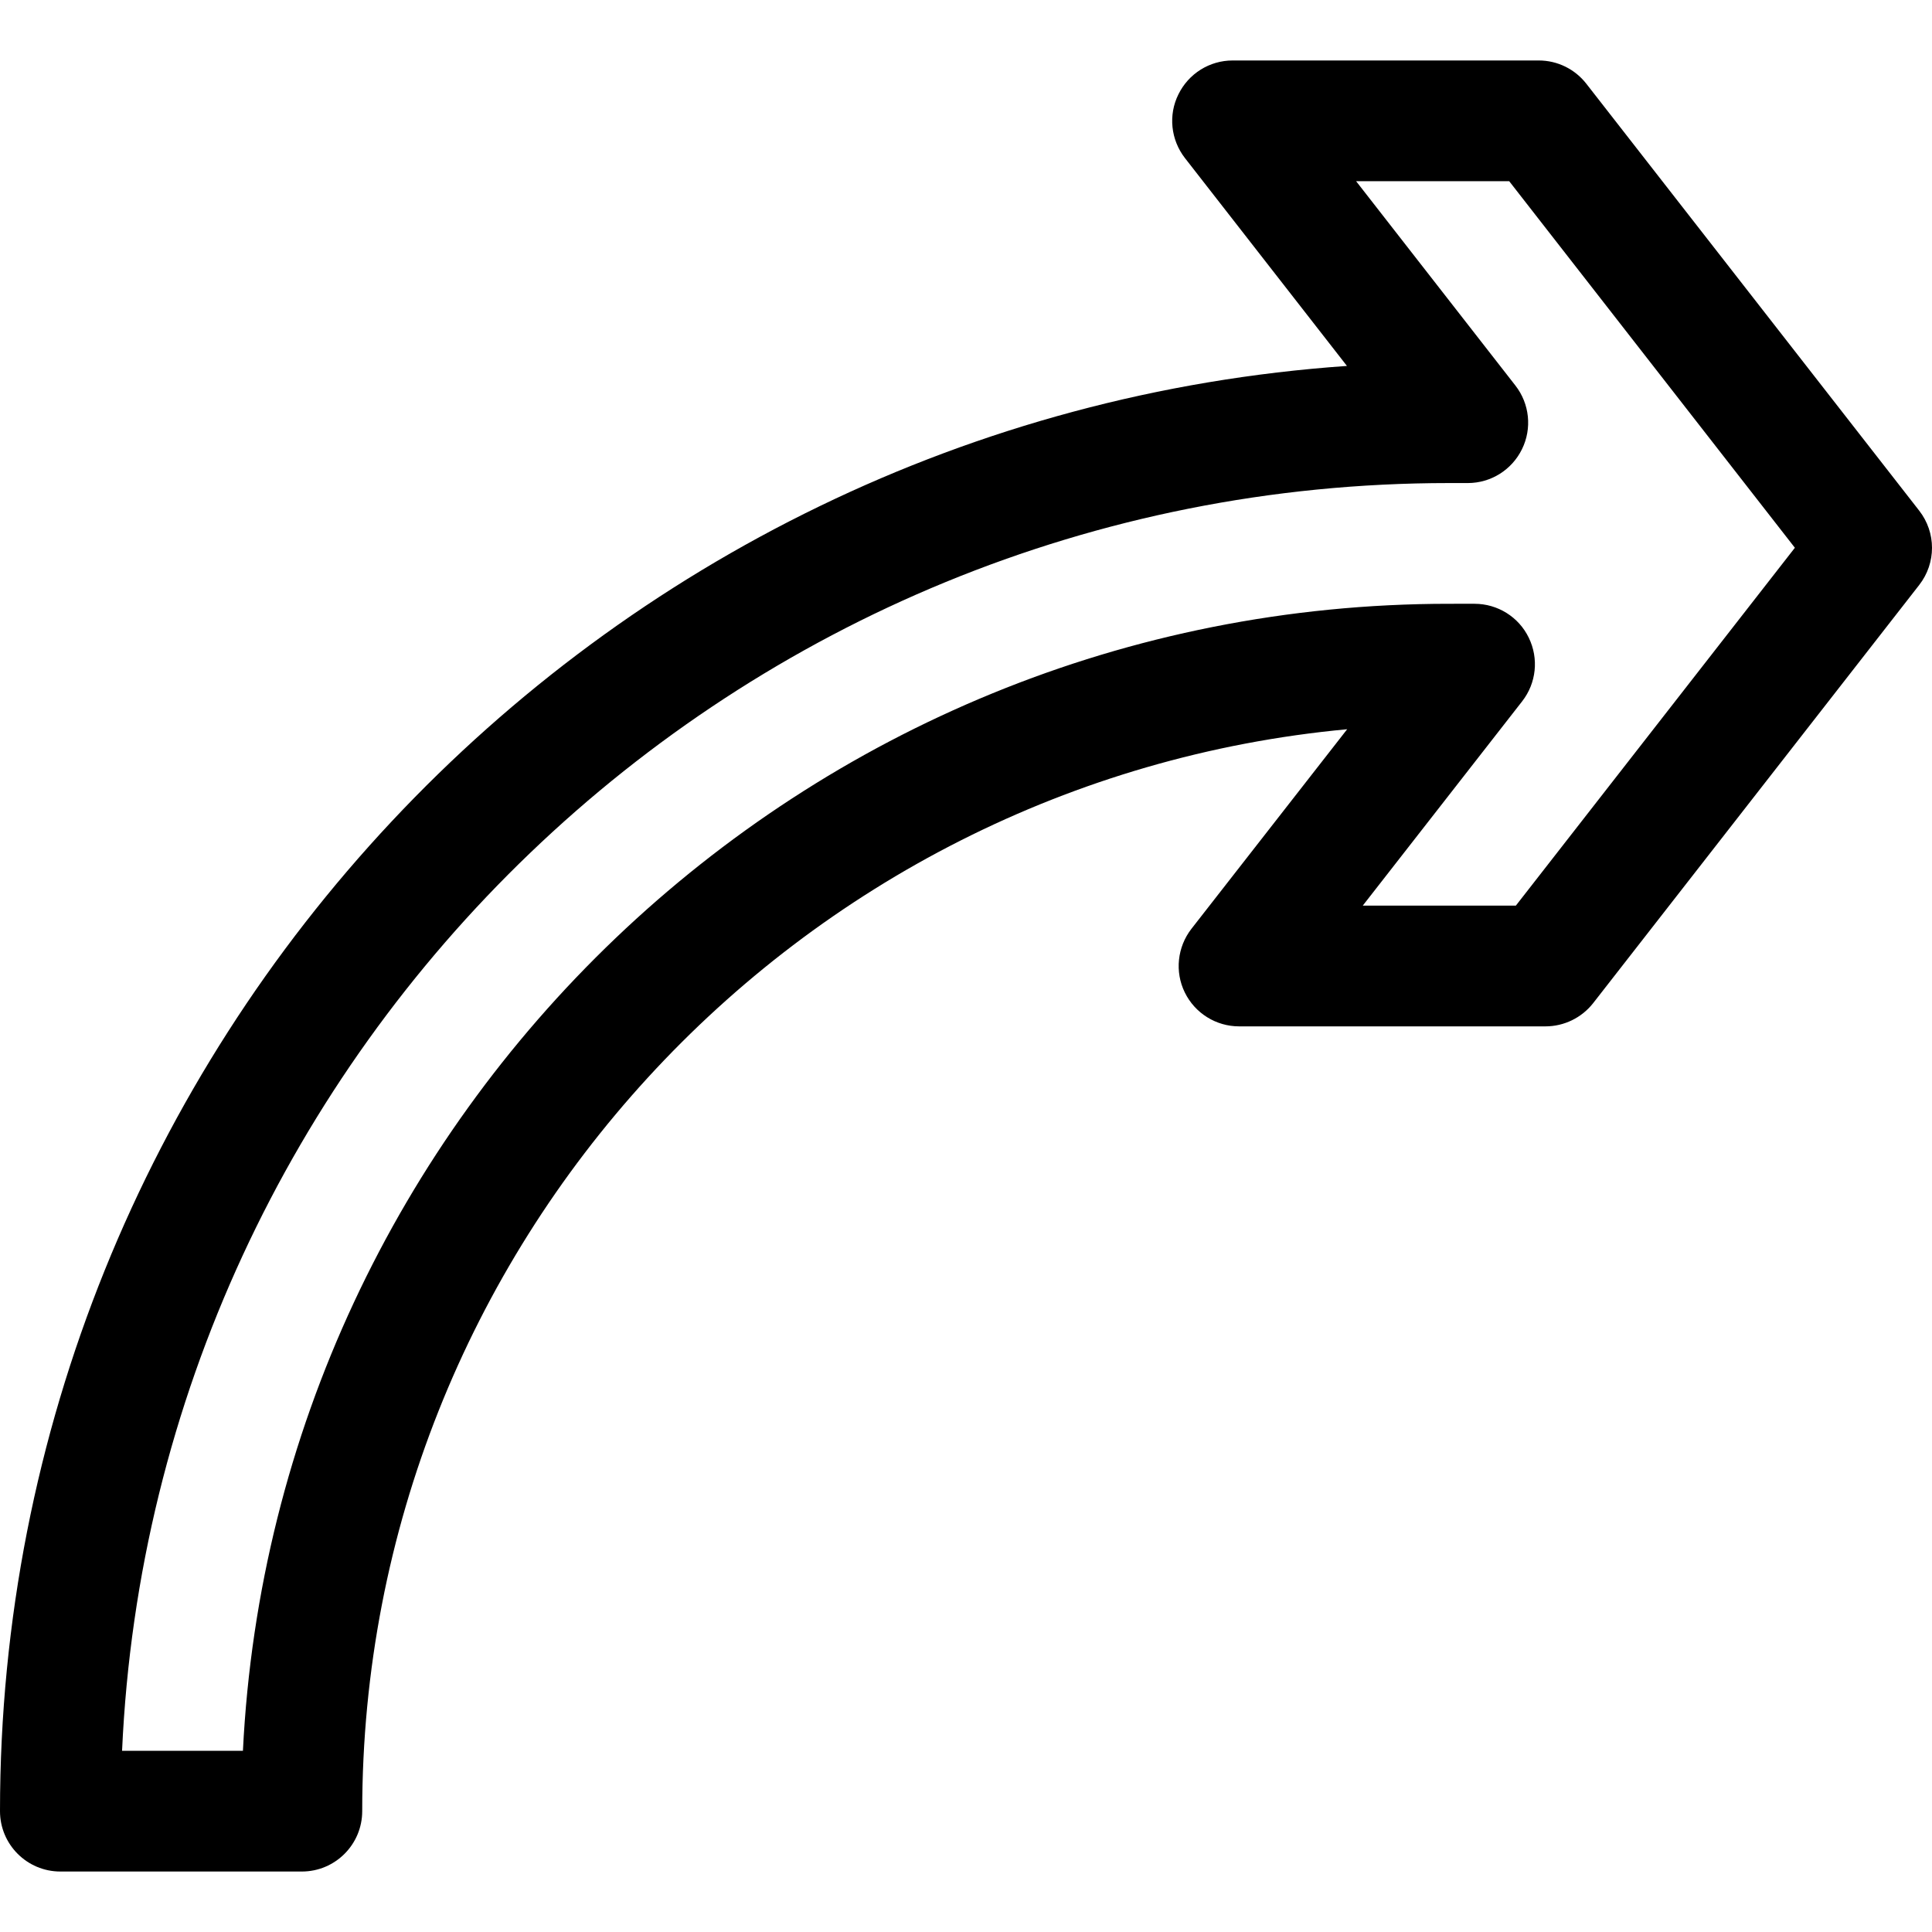 <?xml version="1.0" encoding="iso-8859-1"?>
<!-- Generator: Adobe Illustrator 19.0.0, SVG Export Plug-In . SVG Version: 6.00 Build 0)  -->
<svg version="1.1" id="Capa_1" xmlns="http://www.w3.org/2000/svg" xmlns:xlink="http://www.w3.org/1999/xlink" x="0px" y="0px"
	 viewBox="0 0 512.056 512.056" style="enable-background:new 0 0 512.056 512.056;" xml:space="preserve">
<g>
	<g>
		<path d="M508.672,135.356L420.448,22.204c-3.04-3.904-7.68-6.176-12.608-6.176h-81.152c-6.112,0-11.68,3.488-14.368,8.992
			c-2.72,5.472-2.016,12.032,1.728,16.864l42.944,55.104C157.824,110.844,0,277.372,0,480.028c0,8.832,7.168,16,16,16h64
			c8.832,0,16-7.168,16-16c0-149.728,114.848-273.12,261.056-286.752l-41.28,52.896c-3.744,4.832-4.448,11.392-1.76,16.864
			c2.688,5.504,8.288,8.992,14.4,8.992H409.6c4.928,0,9.6-2.272,12.64-6.144l86.432-110.848
			C513.184,149.244,513.184,141.148,508.672,135.356z M401.76,240.028h-40.576l42.24-54.144c3.776-4.832,4.448-11.36,1.76-16.864
			c-2.656-5.504-8.256-8.992-14.368-8.992H384c-171.072,0-311.264,134.944-319.616,304H32.352
			c8.416-186.688,162.912-336,351.648-336h5.024c6.112,0,11.68-3.488,14.368-8.992c2.688-5.472,2.016-12.032-1.76-16.864
			l-42.208-54.144H400l75.712,97.152L401.76,240.028z"/>
	</g>
</g>
<g>
</g>
<g>
</g>
<g>
</g>
<g>
</g>
<g>
</g>
<g>
</g>
<g>
</g>
<g>
</g>
<g>
</g>
<g>
</g>
<g>
</g>
<g>
</g>
<g>
</g>
<g>
</g>
<g>
</g>
</svg>

